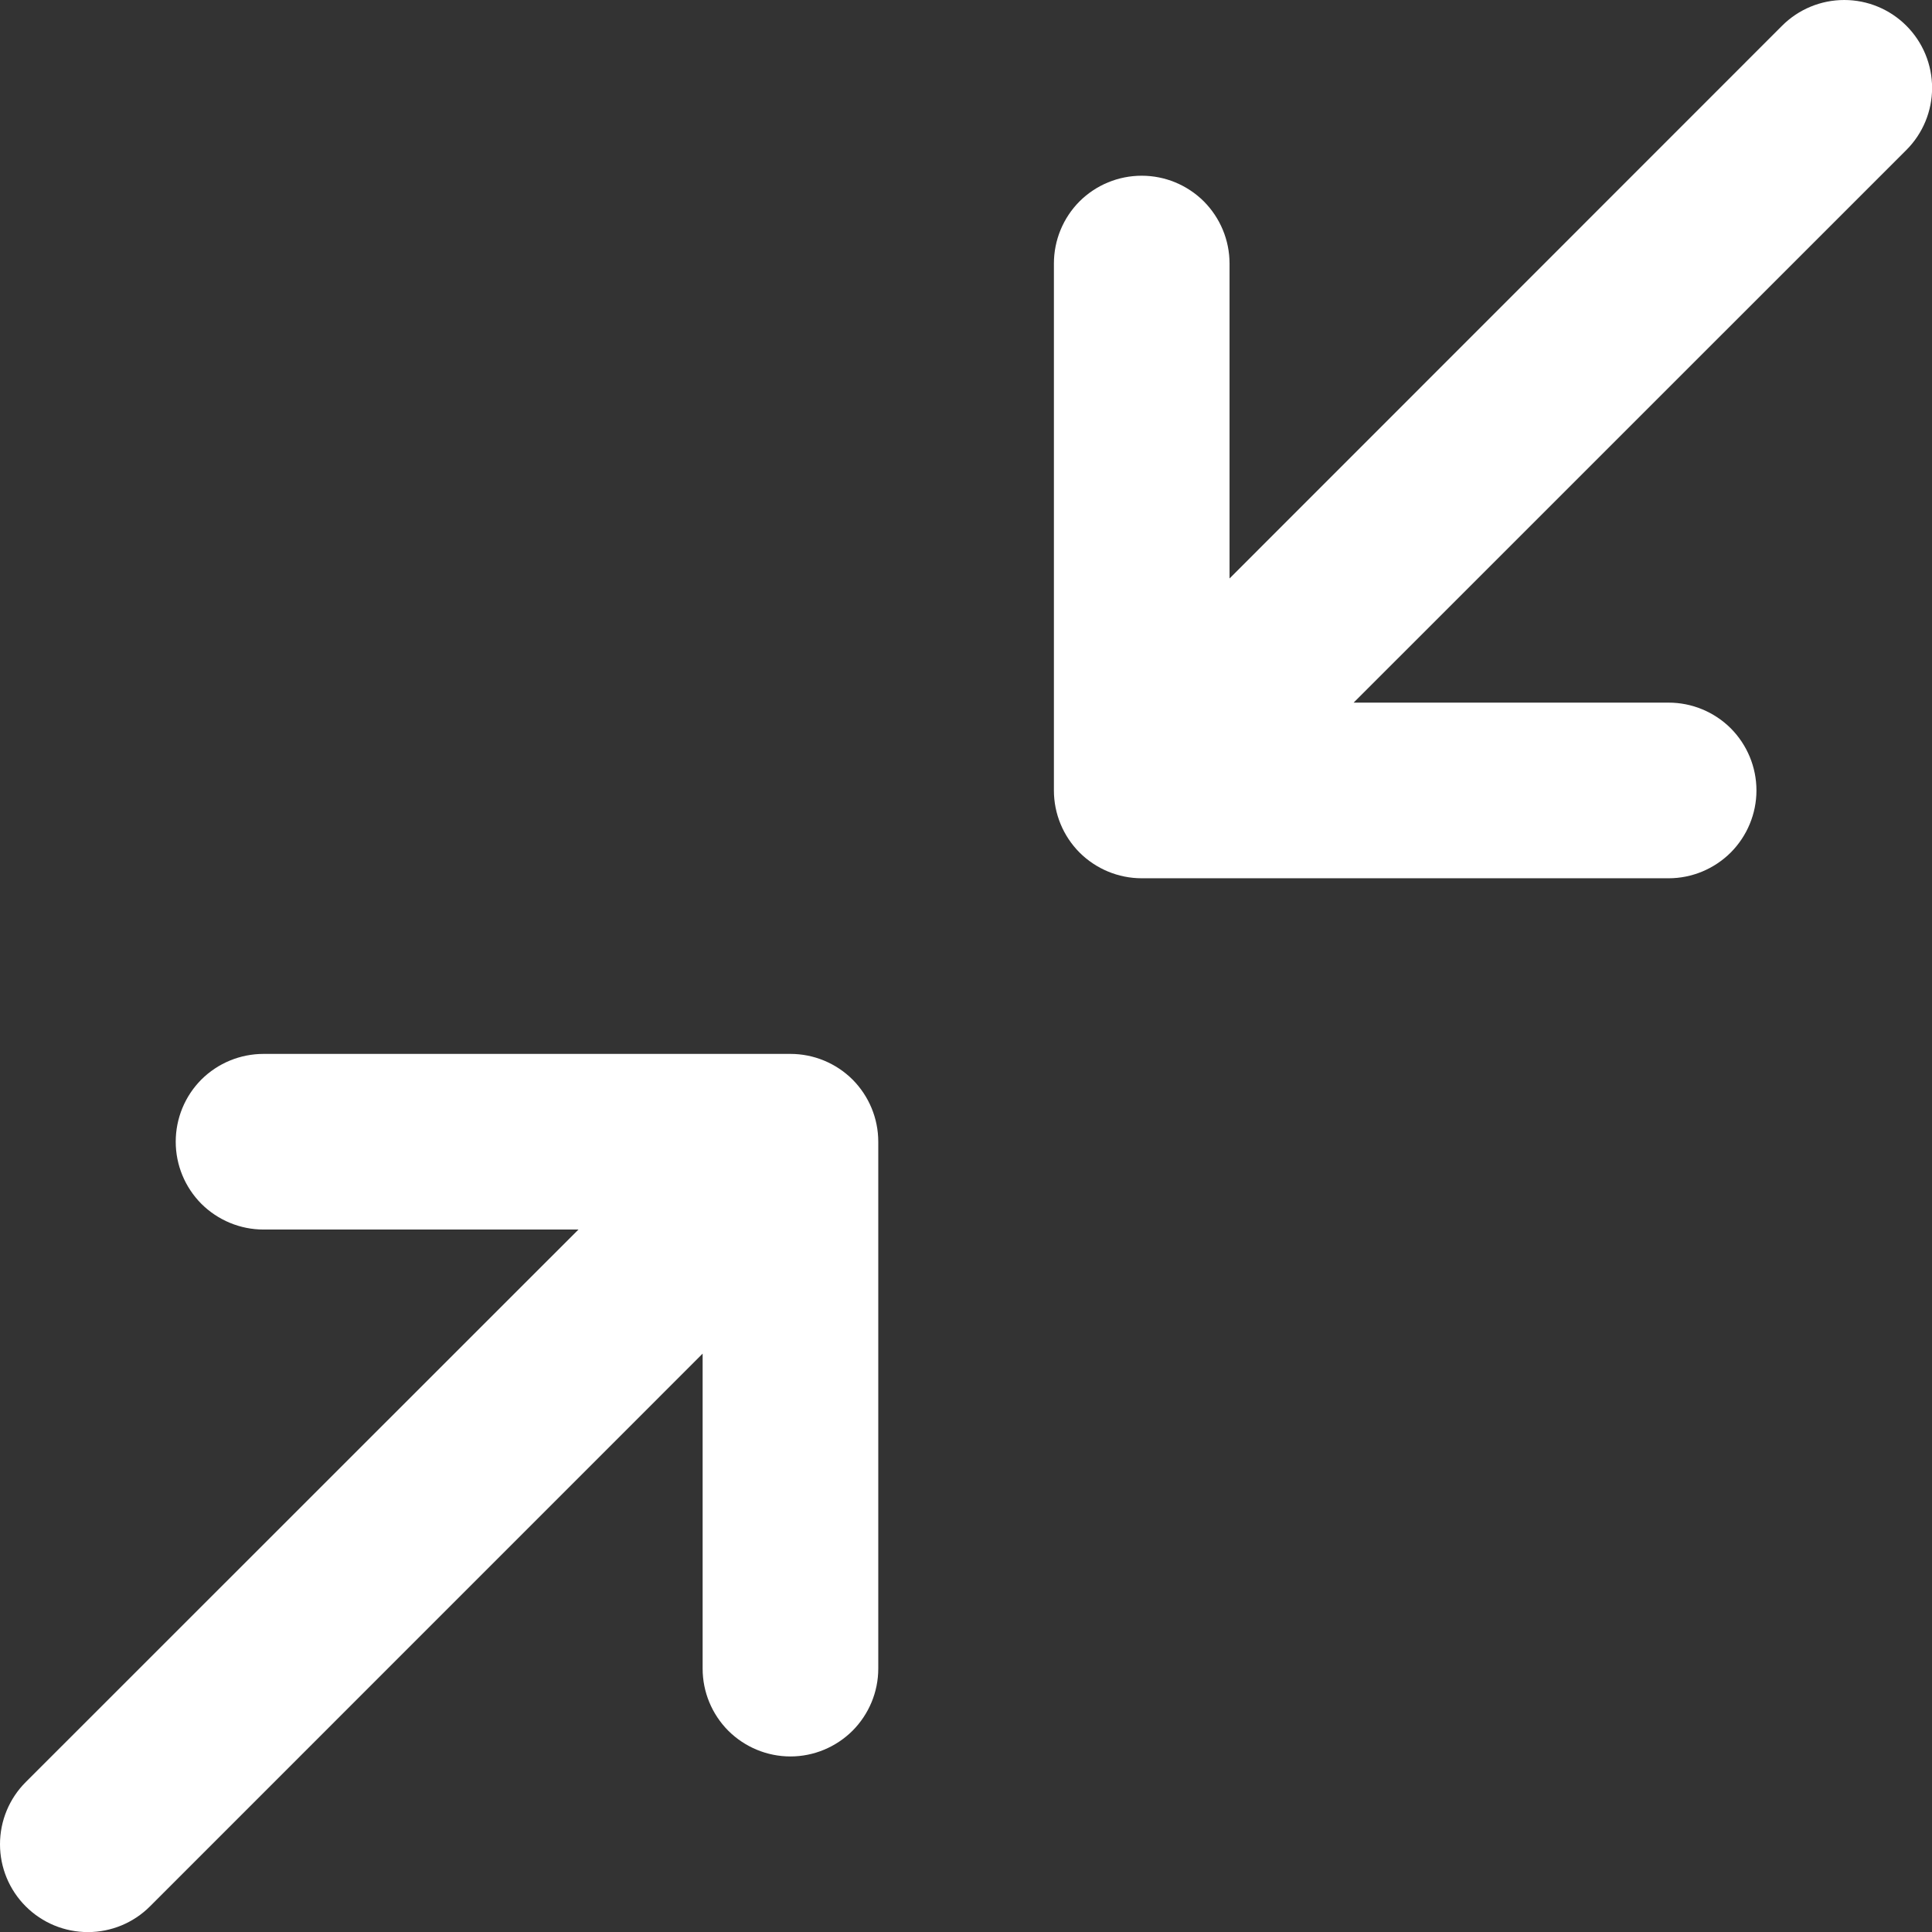<svg width="22" height="22" viewBox="0 0 22 22" fill="none" xmlns="http://www.w3.org/2000/svg">
<rect x="0" y="0" width="22" height="22" fill="#333333" stroke="none"/>
<path d="M21.708 1.708L15.414 8.001H19.001C19.266 8.001 19.52 8.106 19.708 8.293C19.895 8.481 20.001 8.735 20.001 9.001C20.001 9.266 19.895 9.52 19.708 9.708C19.52 9.895 19.266 10.001 19.001 10.001H13.001C12.735 10.001 12.481 9.895 12.293 9.708C12.106 9.52 12.001 9.266 12.001 9.001V3.001C12.001 2.735 12.106 2.481 12.293 2.293C12.481 2.106 12.735 2.001 13.001 2.001C13.266 2.001 13.52 2.106 13.708 2.293C13.895 2.481 14.001 2.735 14.001 3.001V6.587L20.293 0.293C20.481 0.105 20.735 -5.23096e-09 21.001 0C21.266 5.23096e-09 21.52 0.105 21.708 0.293C21.896 0.481 22.001 0.735 22.001 1.001C22.001 1.266 21.896 1.52 21.708 1.708ZM9.001 12.001H3.001C2.735 12.001 2.481 12.106 2.293 12.293C2.106 12.481 2.001 12.735 2.001 13.001C2.001 13.266 2.106 13.52 2.293 13.708C2.481 13.895 2.735 14.001 3.001 14.001H6.587L0.293 20.293C0.105 20.481 -5.23096e-09 20.735 0 21.001C5.23096e-09 21.266 0.105 21.52 0.293 21.708C0.481 21.896 0.735 22.001 1.001 22.001C1.266 22.001 1.52 21.896 1.708 21.708L8.001 15.414V19.001C8.001 19.266 8.106 19.52 8.293 19.708C8.481 19.895 8.735 20.001 9.001 20.001C9.266 20.001 9.52 19.895 9.708 19.708C9.895 19.52 10.001 19.266 10.001 19.001V13.001C10.001 12.735 9.895 12.481 9.708 12.293C9.52 12.106 9.266 12.001 9.001 12.001Z" fill="white"/>
</svg>
